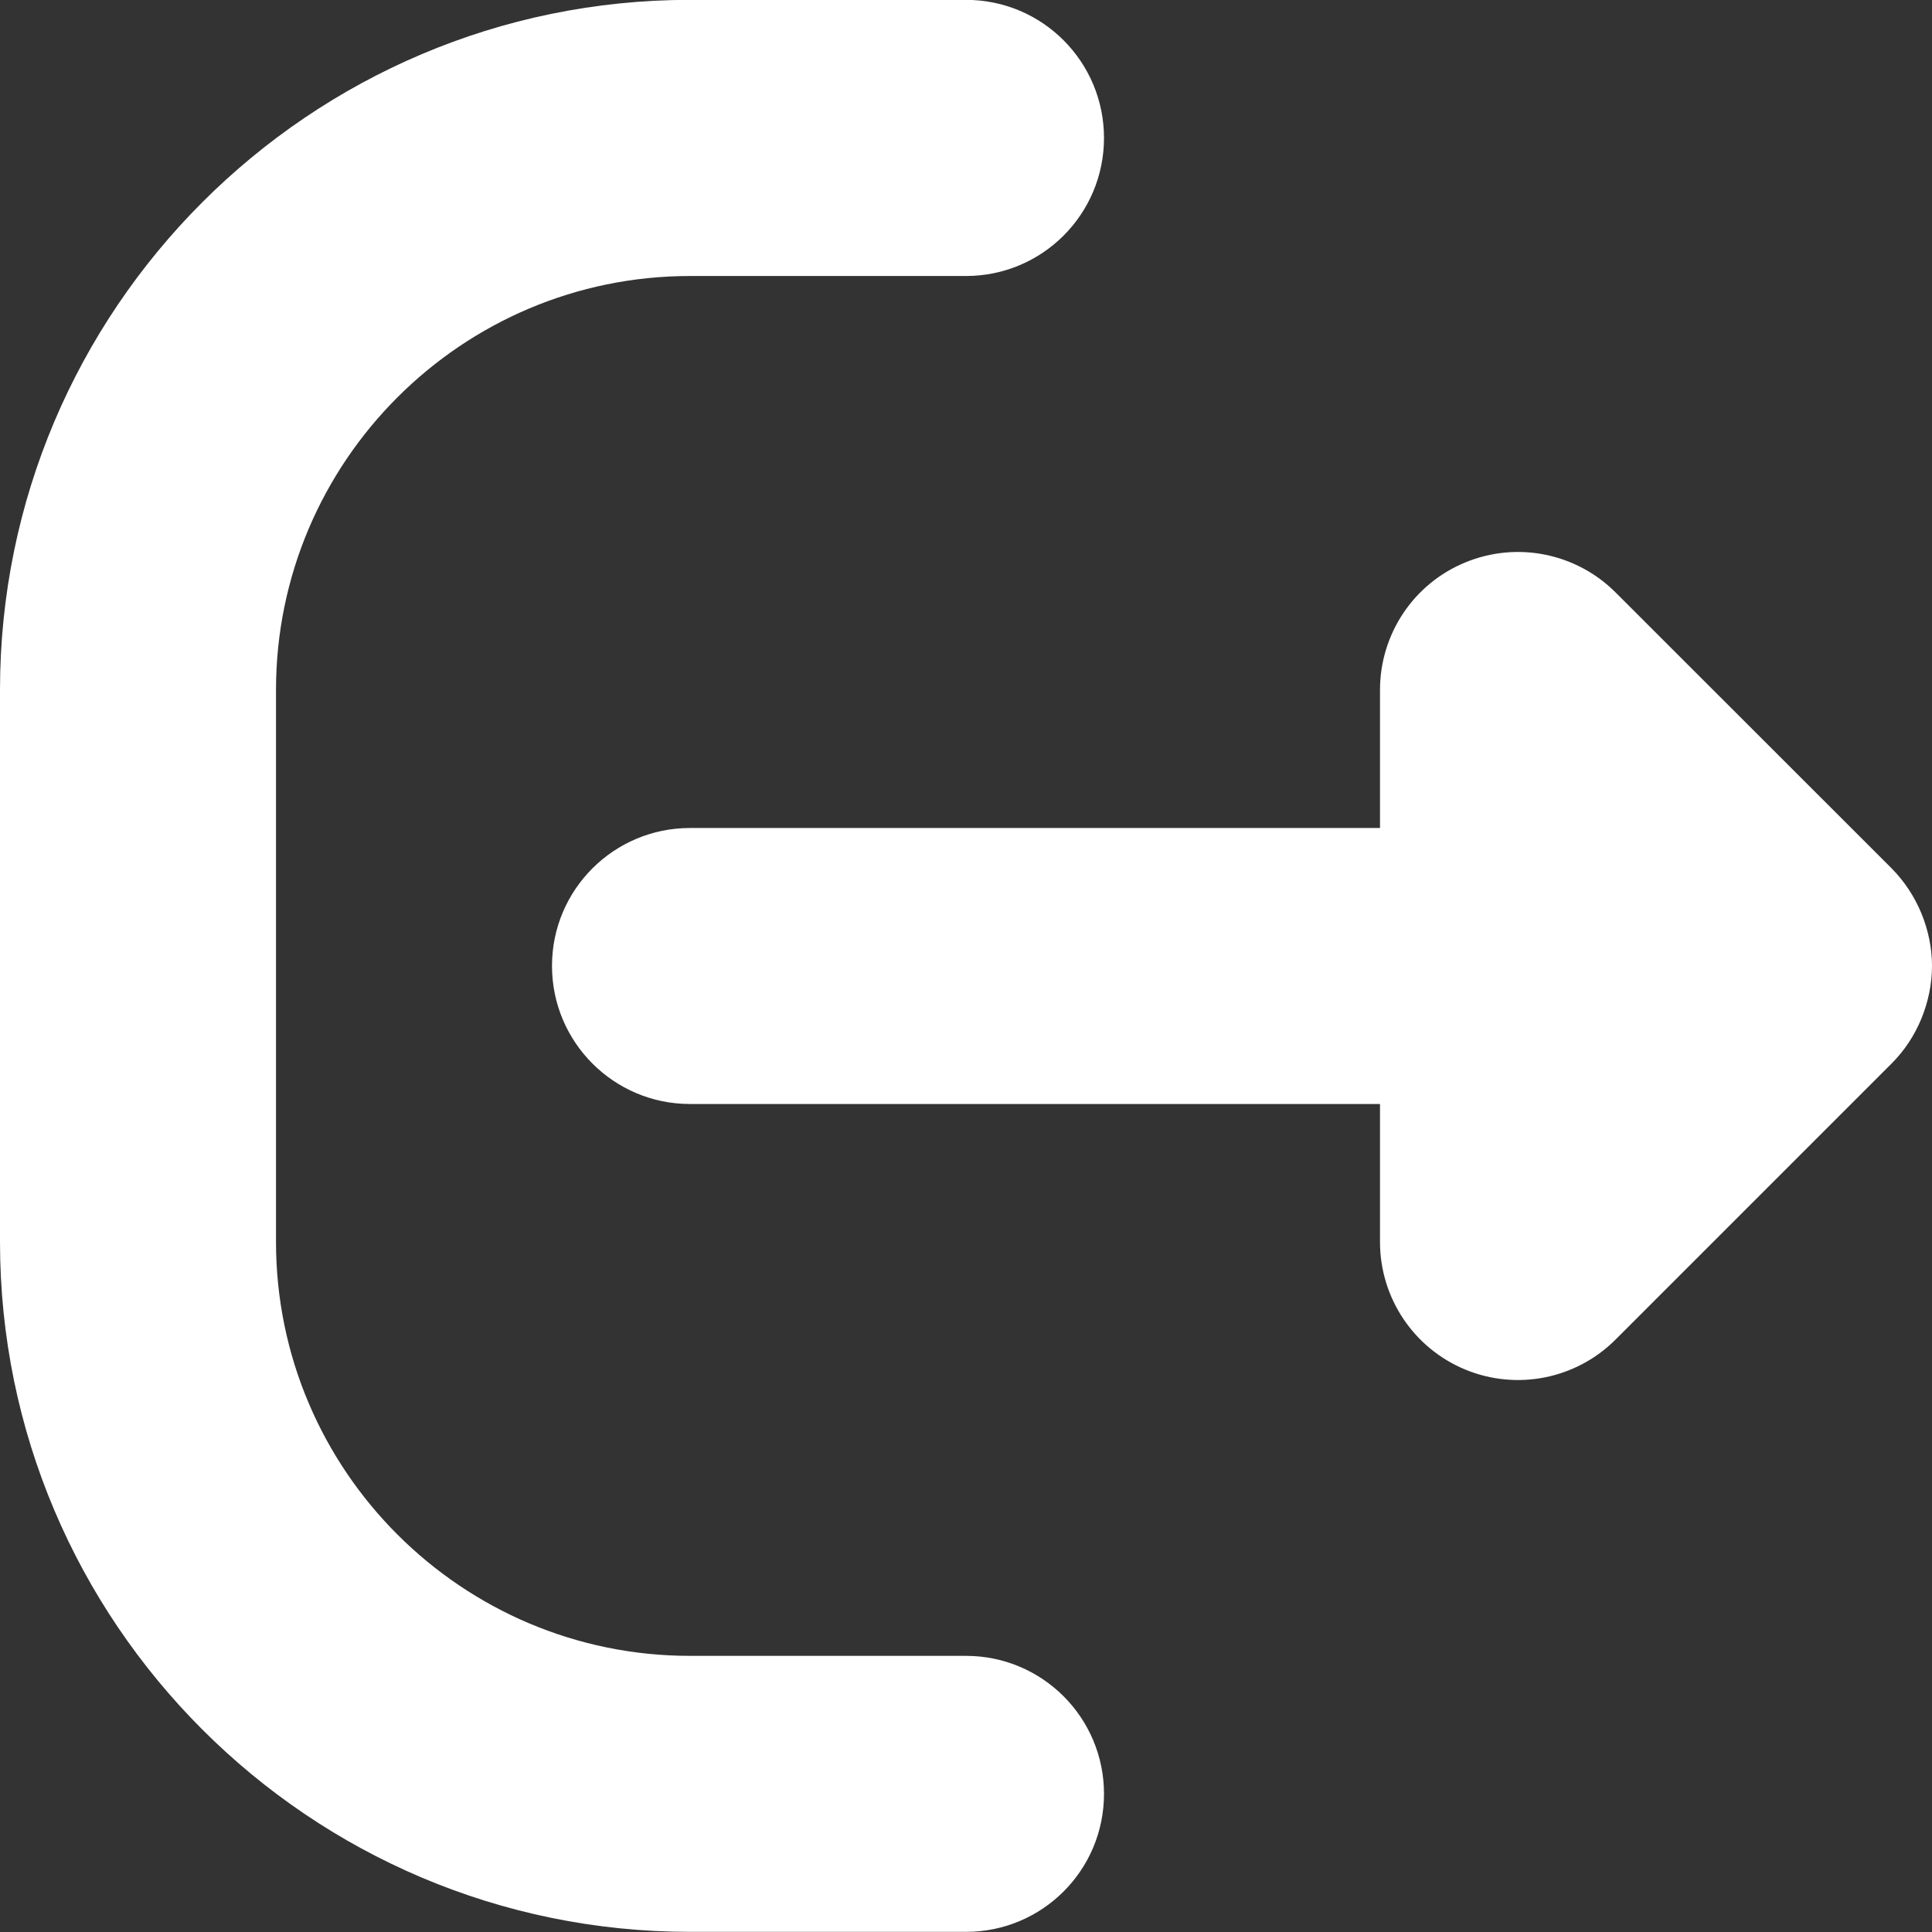 <svg 
 xmlns="http://www.w3.org/2000/svg"
 xmlns:xlink="http://www.w3.org/1999/xlink"
 width="14px" height="14px">
<rect width="100%" height="100%" fill="#333333" stroke="none"/>
<path fill-rule="evenodd"  fill="rgb(255, 255, 255)"
 d="M13.923,7.382 C13.872,7.505 13.799,7.615 13.707,7.707 L11.707,9.707 C11.421,9.993 10.991,10.079 10.617,9.924 C10.243,9.769 10.000,9.404 10.000,9.000 L10.000,8.000 L5.000,8.000 C4.448,8.000 4.000,7.552 4.000,6.999 C4.000,6.447 4.448,6.000 5.000,6.000 L10.000,6.000 L10.000,5.000 C10.000,4.595 10.243,4.230 10.617,4.076 C10.991,3.921 11.421,4.007 11.707,4.293 L13.707,6.292 C13.799,6.385 13.872,6.495 13.923,6.618 C13.973,6.740 14.000,6.869 14.000,6.999 C14.000,7.130 13.973,7.259 13.923,7.382 ZM7.000,2.000 L5.000,2.000 C3.346,2.000 2.000,3.345 2.000,5.000 L2.000,8.999 C2.000,10.654 3.346,11.999 5.000,11.999 L7.000,11.999 C7.553,11.999 8.000,12.447 8.000,12.999 C8.000,13.552 7.553,13.999 7.000,13.999 L5.000,13.999 C2.243,13.999 0.000,11.756 0.000,8.999 L0.000,5.000 C0.000,2.243 2.243,-0.001 5.000,-0.001 L7.000,-0.001 C7.553,-0.001 8.000,0.447 8.000,1.000 C8.000,1.552 7.553,2.000 7.000,2.000 Z"/>
</svg>